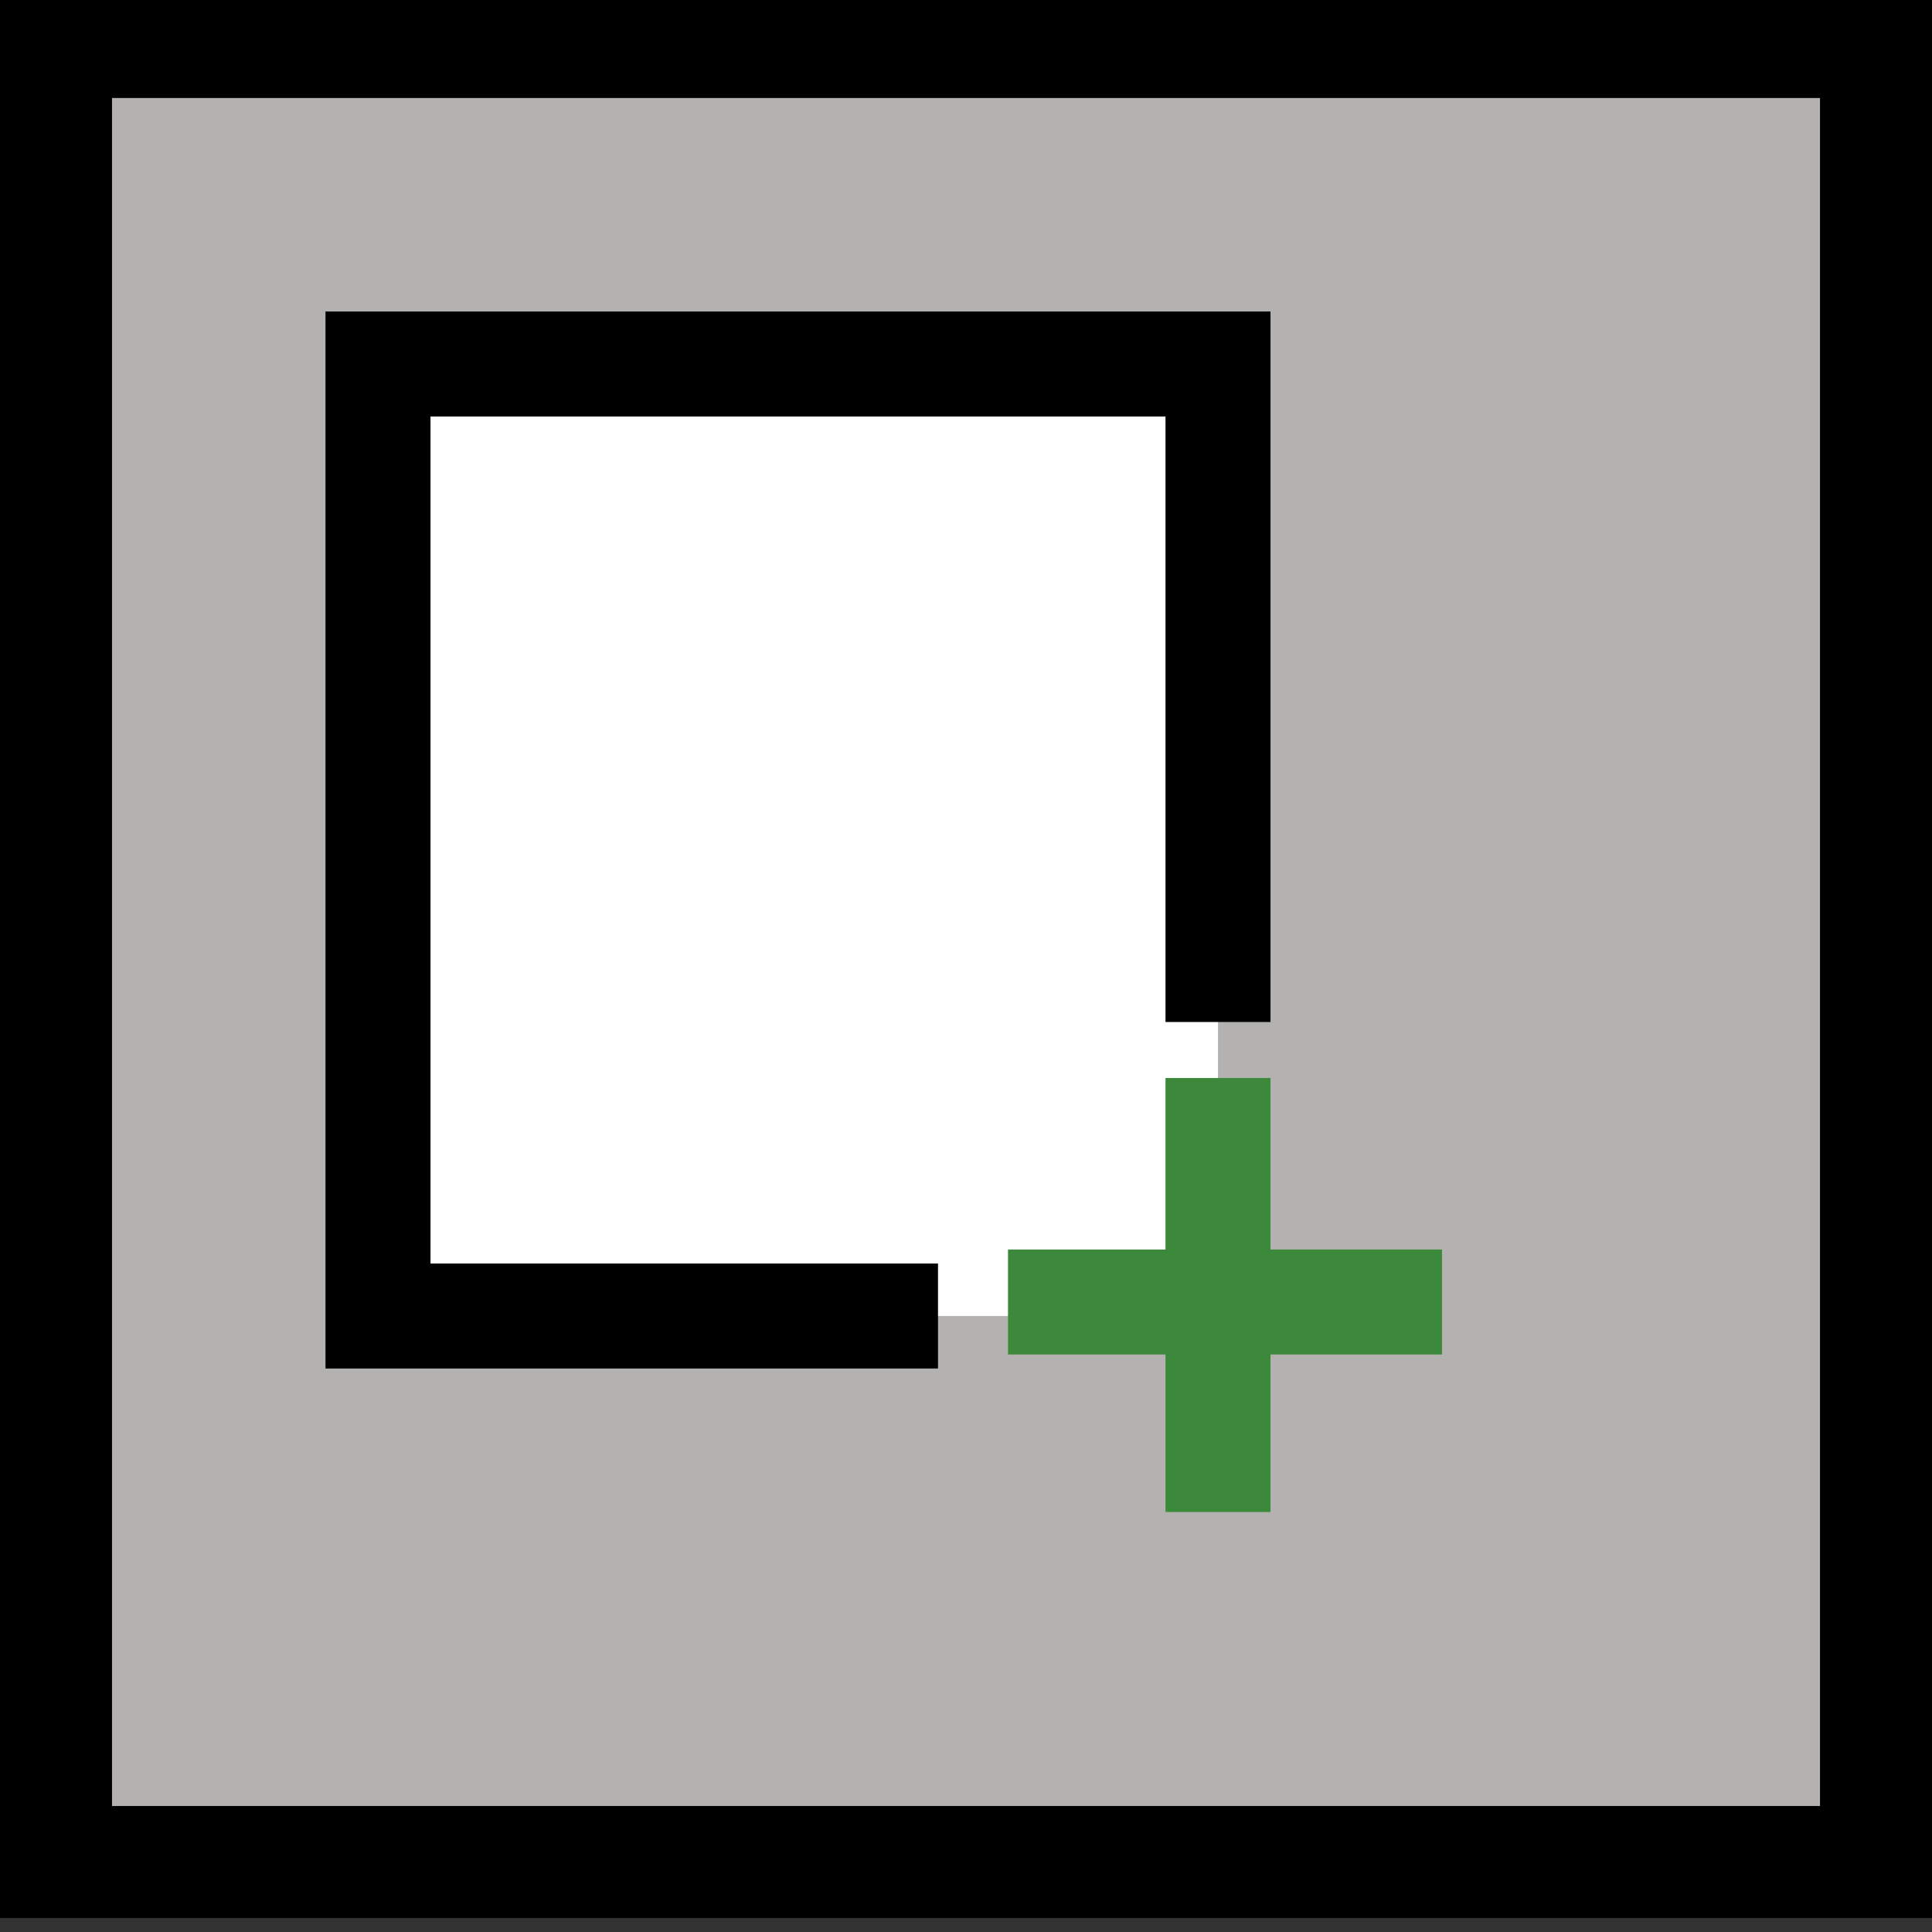 <?xml version="1.0" encoding="utf-8"?>
<!-- Generator: Adobe Illustrator 26.3.1, SVG Export Plug-In . SVG Version: 6.00 Build 0)  -->
<svg version="1.1" id="Calque_1" xmlns="http://www.w3.org/2000/svg" xmlns:xlink="http://www.w3.org/1999/xlink" x="0px" y="0px"
	 viewBox="0 0 13.8 13.8" style="enable-background:new 0 0 13.8 13.8;" xml:space="preserve">
<rect x="0" y="0" width="13.8" height="13.8" fill="#333333" stroke="none"/>
<style type="text/css">
	.st0{fill:#B3B2B1;}
	.st1{fill:#FFFFFF;}
	.st2{fill:none;stroke:#000000;stroke-width:0.75;stroke-miterlimit:10;}
	.st3{fill:none;stroke:#3D893B;stroke-width:0.75;stroke-miterlimit:10;}
</style>
<g>
	<rect x="0.4" y="0.3" class="st0" width="13" height="13"/>
	<path d="M13,0.7v12.2H0.8V0.7H13 M13.8-0.1H0v13.8h13.8V-0.1L13.8-0.1z"/>
</g>
<rect x="2.7" y="2.6" class="st1" width="6" height="6.8"/>
<polyline class="st2" points="6.7,9.4 2.7,9.4 2.7,2.6 8.7,2.6 8.7,7.3 "/>
<line class="st3" x1="8.7" y1="10.8" x2="8.7" y2="7.7"/>
<line class="st3" x1="7.2" y1="9.3" x2="10.3" y2="9.3"/>
</svg>
